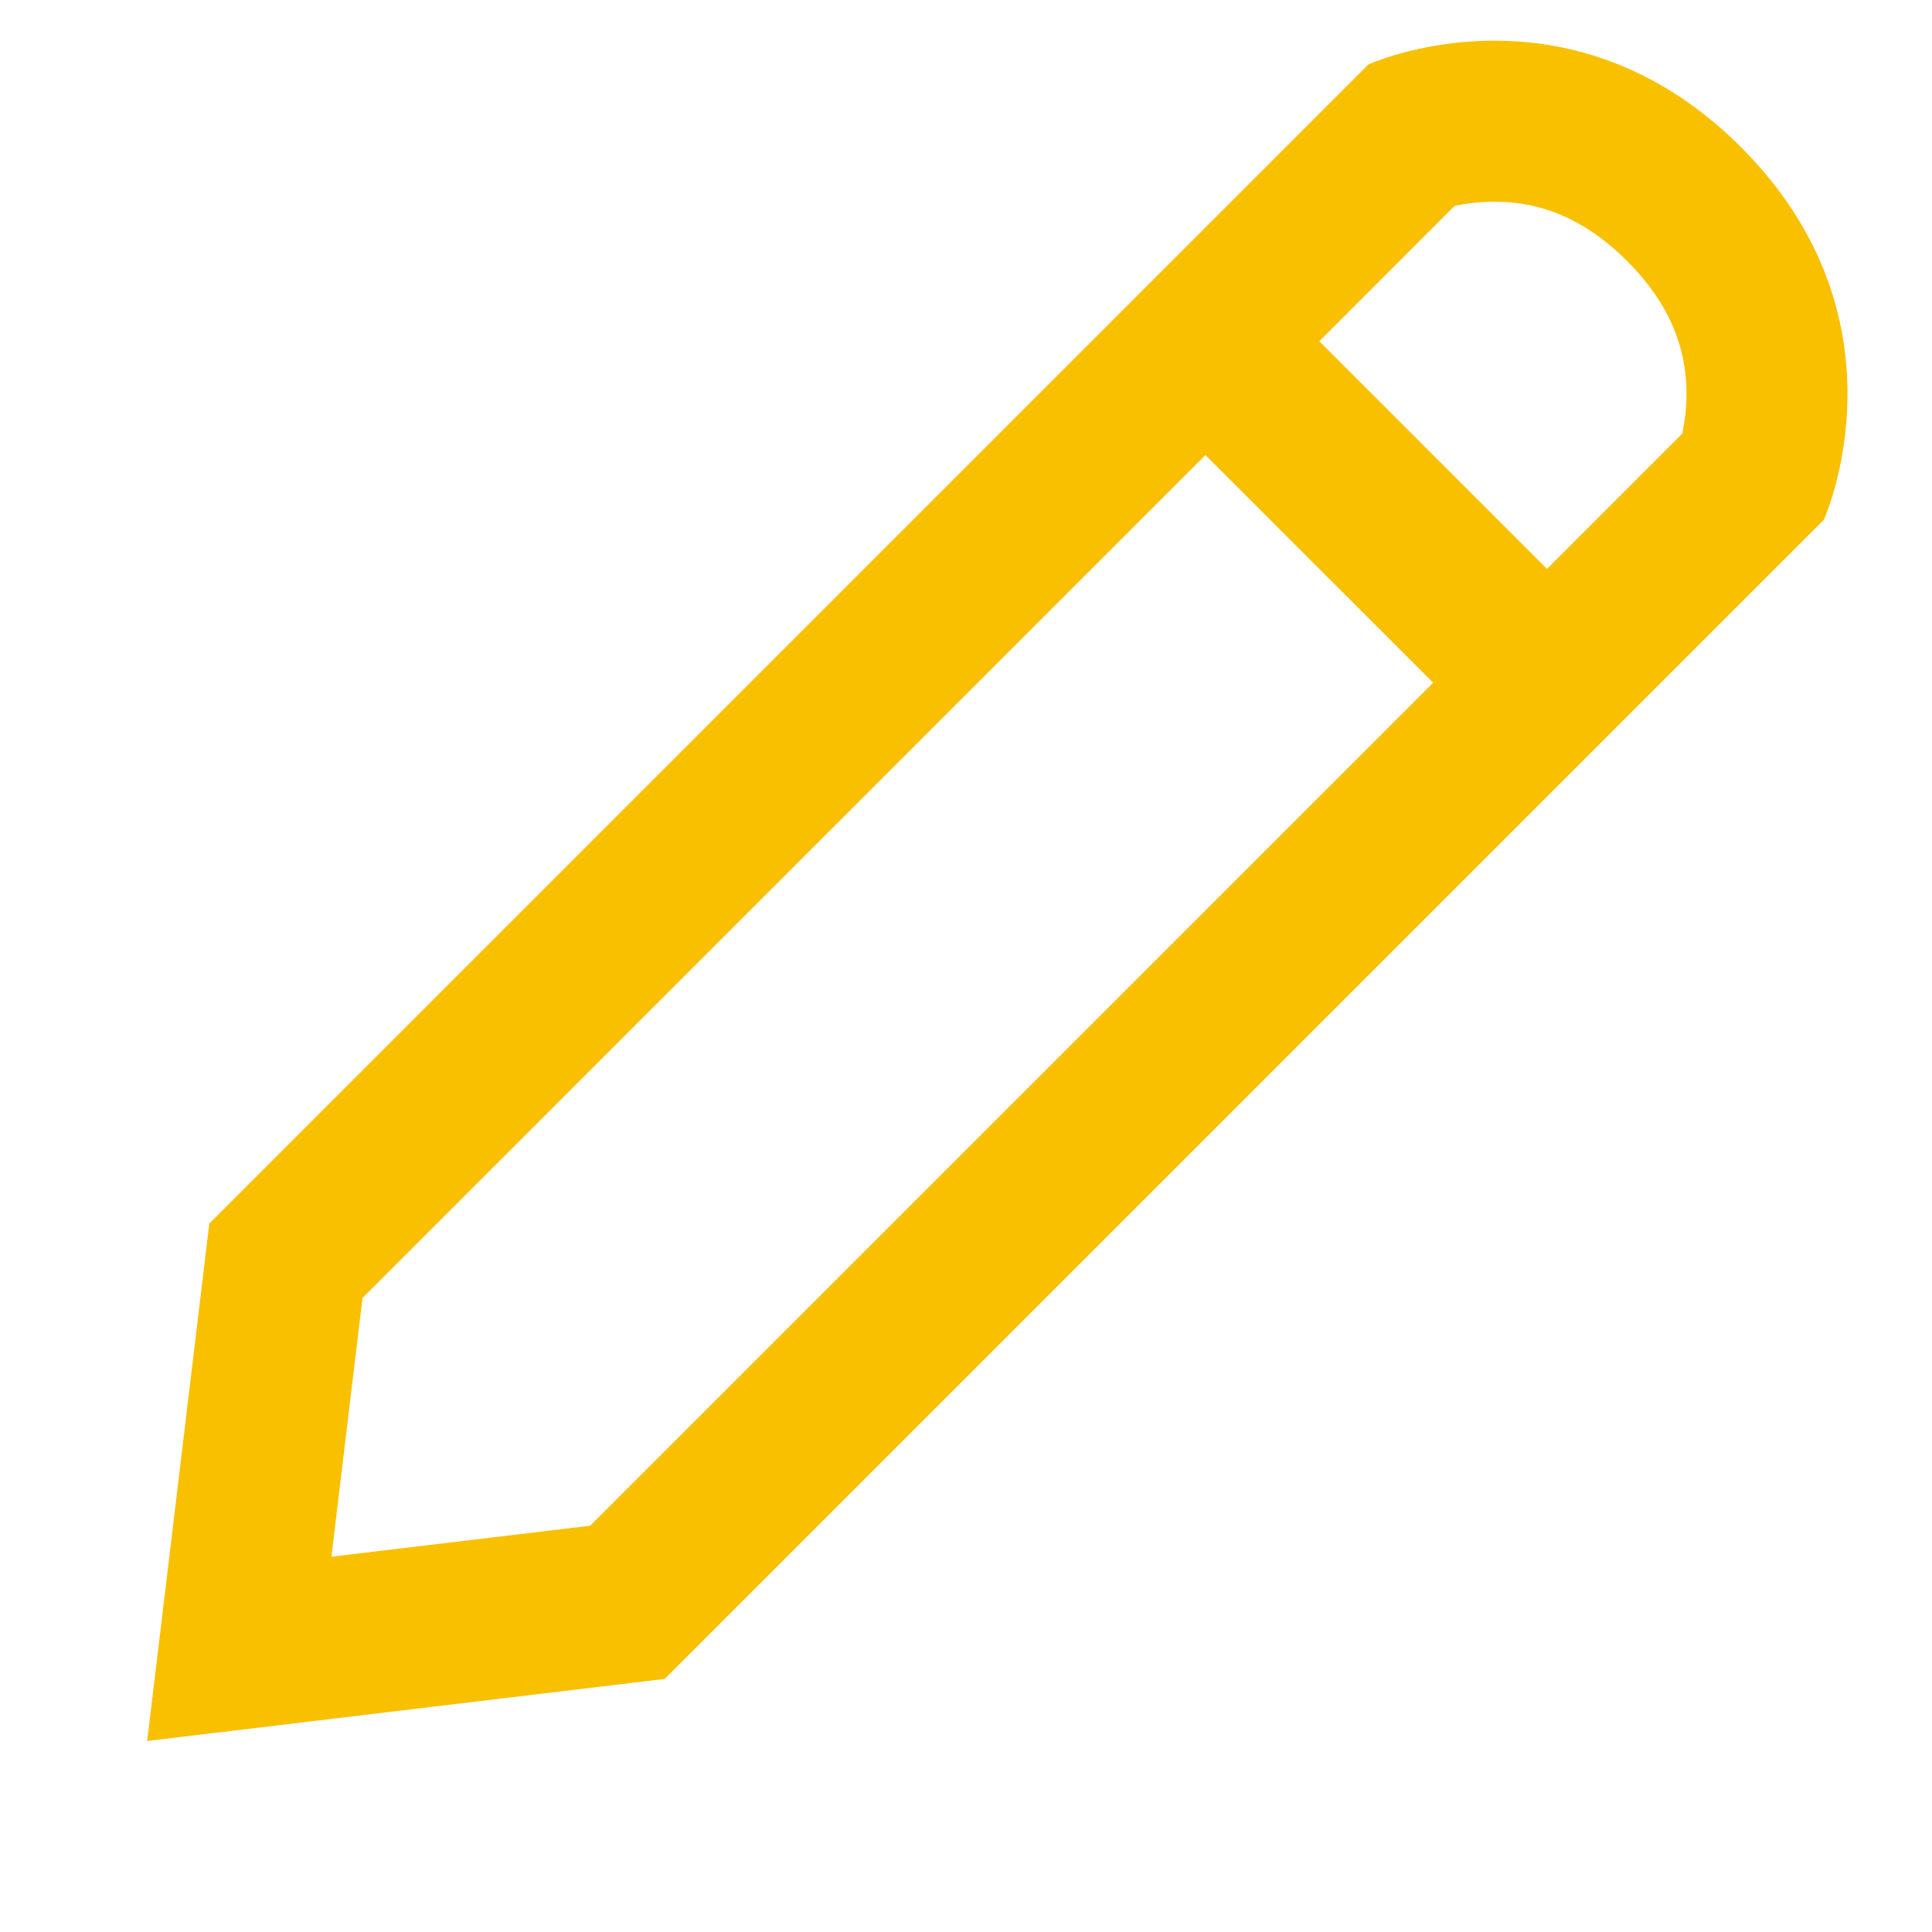 <svg width="24" height="24" viewBox="0 0 24 24" fill="none" xmlns="http://www.w3.org/2000/svg">
<path fill-rule="evenodd" clip-rule="evenodd" d="M21.627 1.828C19.472 -0.327 16.999 0.8 16.999 0.8L14.974 2.825L14.974 2.825L13.56 4.239L13.56 4.239L2.6 15.199L2.074 19.584L1.828 21.627L3.872 21.382L8.257 20.856L22.656 6.457C22.656 6.457 23.782 3.983 21.627 1.828ZM14.974 5.653L4.503 16.124L4.117 19.338L7.331 18.953L17.803 8.481L14.974 5.653ZM19.217 7.067L20.898 5.386C20.925 5.258 20.947 5.1 20.95 4.923C20.956 4.479 20.845 3.875 20.213 3.243C19.581 2.61 18.977 2.5 18.533 2.506C18.356 2.508 18.197 2.531 18.07 2.557L16.389 4.239L19.217 7.067Z" fill="#F9C000"/>
</svg>
